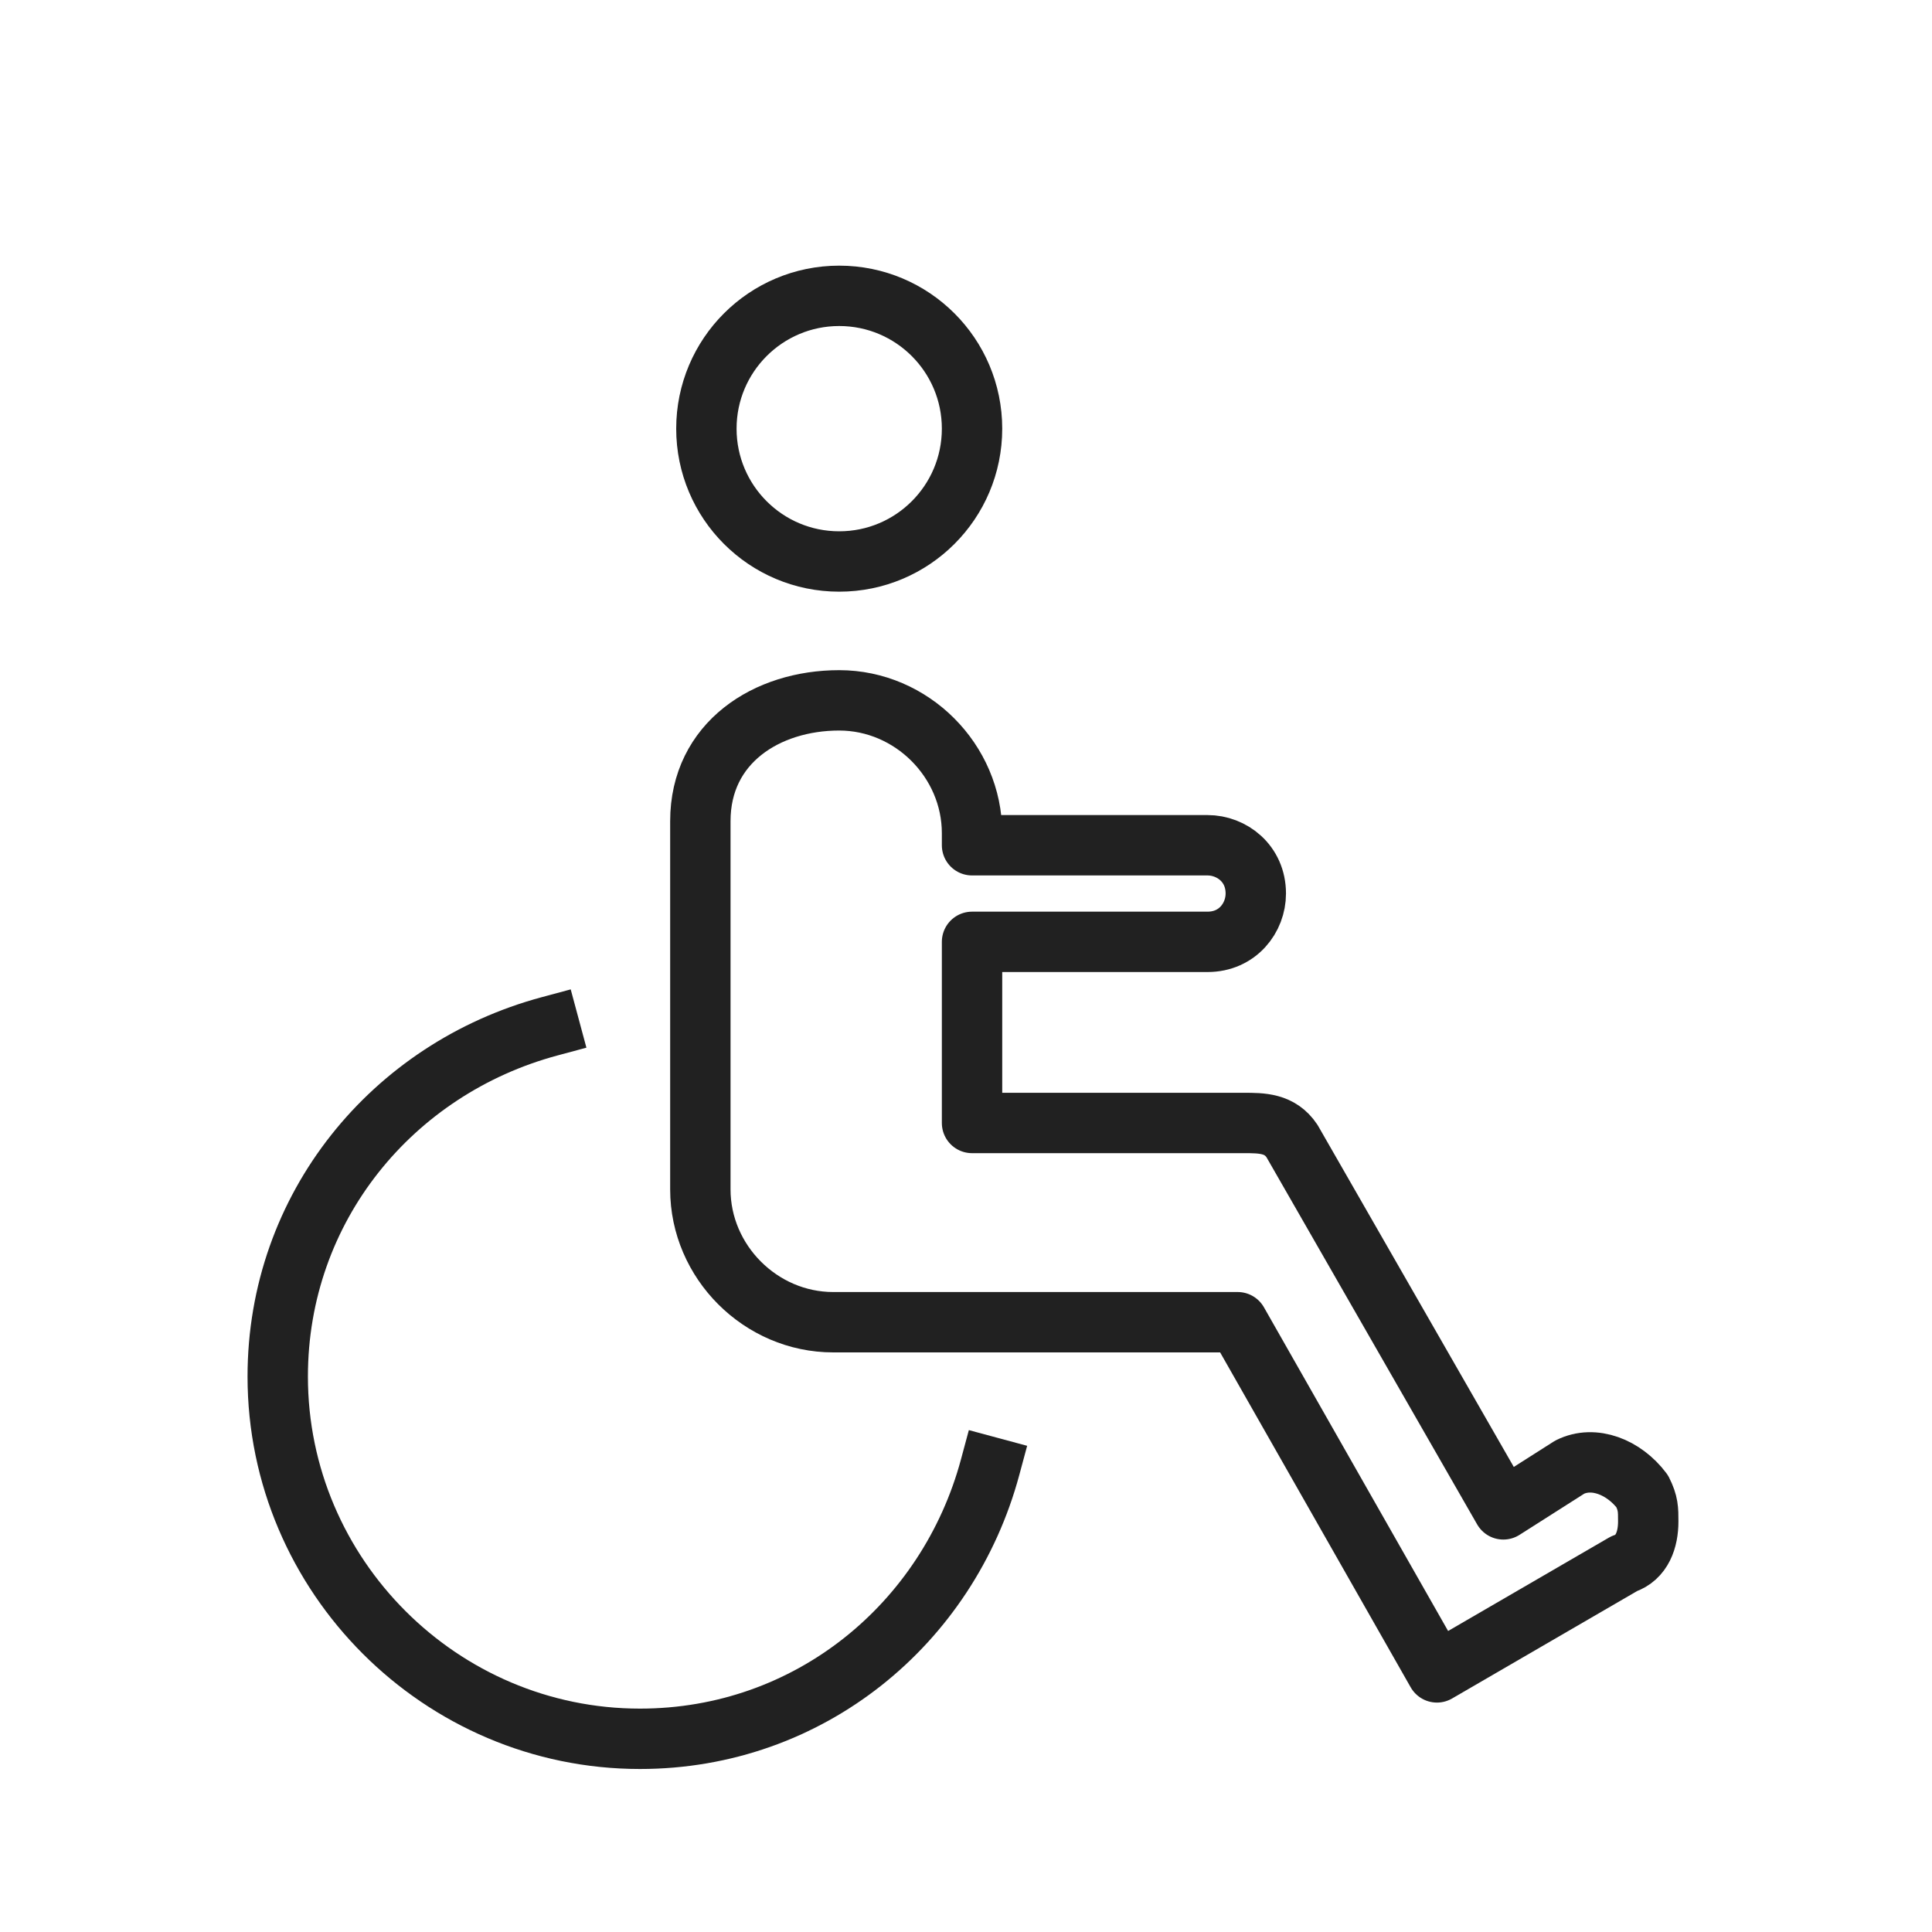 <?xml version="1.0" encoding="utf-8"?>
<!-- Generator: Adobe Illustrator 25.0.0, SVG Export Plug-In . SVG Version: 6.00 Build 0)  -->
<svg version="1.1" xmlns="http://www.w3.org/2000/svg" xmlns:xlink="http://www.w3.org/1999/xlink" x="0px" y="0px" width="32px"
	 height="32px" viewBox="0 0 32 32" style="enable-background:new 0 0 32 32;" xml:space="preserve">
<style type="text/css">
	.st0{fill:none;stroke:#212121;stroke-linejoin:round;stroke-miterlimit:10;}
	.st1{fill:none;stroke:#212121;stroke-miterlimit:10;}
	.st2{fill:none;stroke:#212121;stroke-linecap:square;stroke-linejoin:round;stroke-miterlimit:10;}
	.st3{fill:none;stroke:#212121;stroke-linecap:round;stroke-linejoin:round;stroke-miterlimit:10;}
	.st4{fill:none;stroke:#212121;stroke-linecap:round;stroke-miterlimit:10;}
	.st5{fill:#212121;}
	.st6{fill:none;stroke:#212121;stroke-linecap:square;stroke-linejoin:round;}
	.st7{fill:none;stroke:#212121;stroke-width:0.97;stroke-linejoin:round;stroke-miterlimit:10;}
	.st8{fill:#212121;stroke:#212121;stroke-linejoin:round;stroke-miterlimit:10;}
	.st9{display:none;fill:none;stroke:#212121;stroke-miterlimit:10;}
	.st10{fill:none;stroke:#212121;stroke-linecap:square;stroke-miterlimit:10;}
	.st11{fill:none;stroke:#212121;stroke-width:1.003;stroke-miterlimit:10;}
	.st12{fill:#212121;stroke:#212121;stroke-miterlimit:10;}
	.st13{fill:none;stroke:#212121;stroke-width:1.03;stroke-linejoin:round;stroke-miterlimit:10;}
	.st14{fill:none;stroke:#212121;stroke-width:0.907;stroke-linejoin:round;stroke-miterlimit:10;}
	.st15{fill:#FFFFFF;}
	.st16{fill:#333333;}
	.st17{fill:none;stroke:#FFFFFF;stroke-linejoin:round;stroke-miterlimit:10;}
	.st18{clip-path:url(#SVGID_3_);}
	.st19{clip-path:url(#SVGID_4_);fill:none;stroke:#FFFFFF;stroke-linejoin:round;stroke-miterlimit:10;}
	.st20{fill:none;stroke:#FFFFFF;stroke-linecap:round;stroke-linejoin:round;stroke-miterlimit:10;}
	.st21{fill:none;stroke:#333333;stroke-linejoin:round;stroke-miterlimit:10;}
</style>
<g id="cat-pg">
	<g>
		<path class="st0" d="M11.6,13.6v6.1c0,1.2,1,2.2,2.2,2.2h6.7l3.3,5.8h0l3.1-1.8c0.3-0.1,0.4-0.4,0.4-0.7v0c0-0.2,0-0.3-0.1-0.5
			c-0.3-0.4-0.8-0.6-1.2-0.4l-1.1,0.7l-3.5-6.1c-0.2-0.3-0.5-0.3-0.8-0.3h-4.5v-3H20c0.5,0,0.8-0.4,0.8-0.8c0-0.5-0.4-0.8-0.8-0.8
			h-3.9v-0.2c0-1.2-1-2.2-2.2-2.2S11.6,12.3,11.6,13.6"/>
		<circle class="st0" cx="13.9" cy="7.1" r="2.2"/>
		<path class="st2" d="M9.1,17c-2.6,0.7-4.5,3-4.5,5.8c0,3.3,2.7,6,6,6c2.8,0,5.1-1.9,5.8-4.5"/>
	</g>
</g>
<g id="Guidelines">
</g>
</svg>
